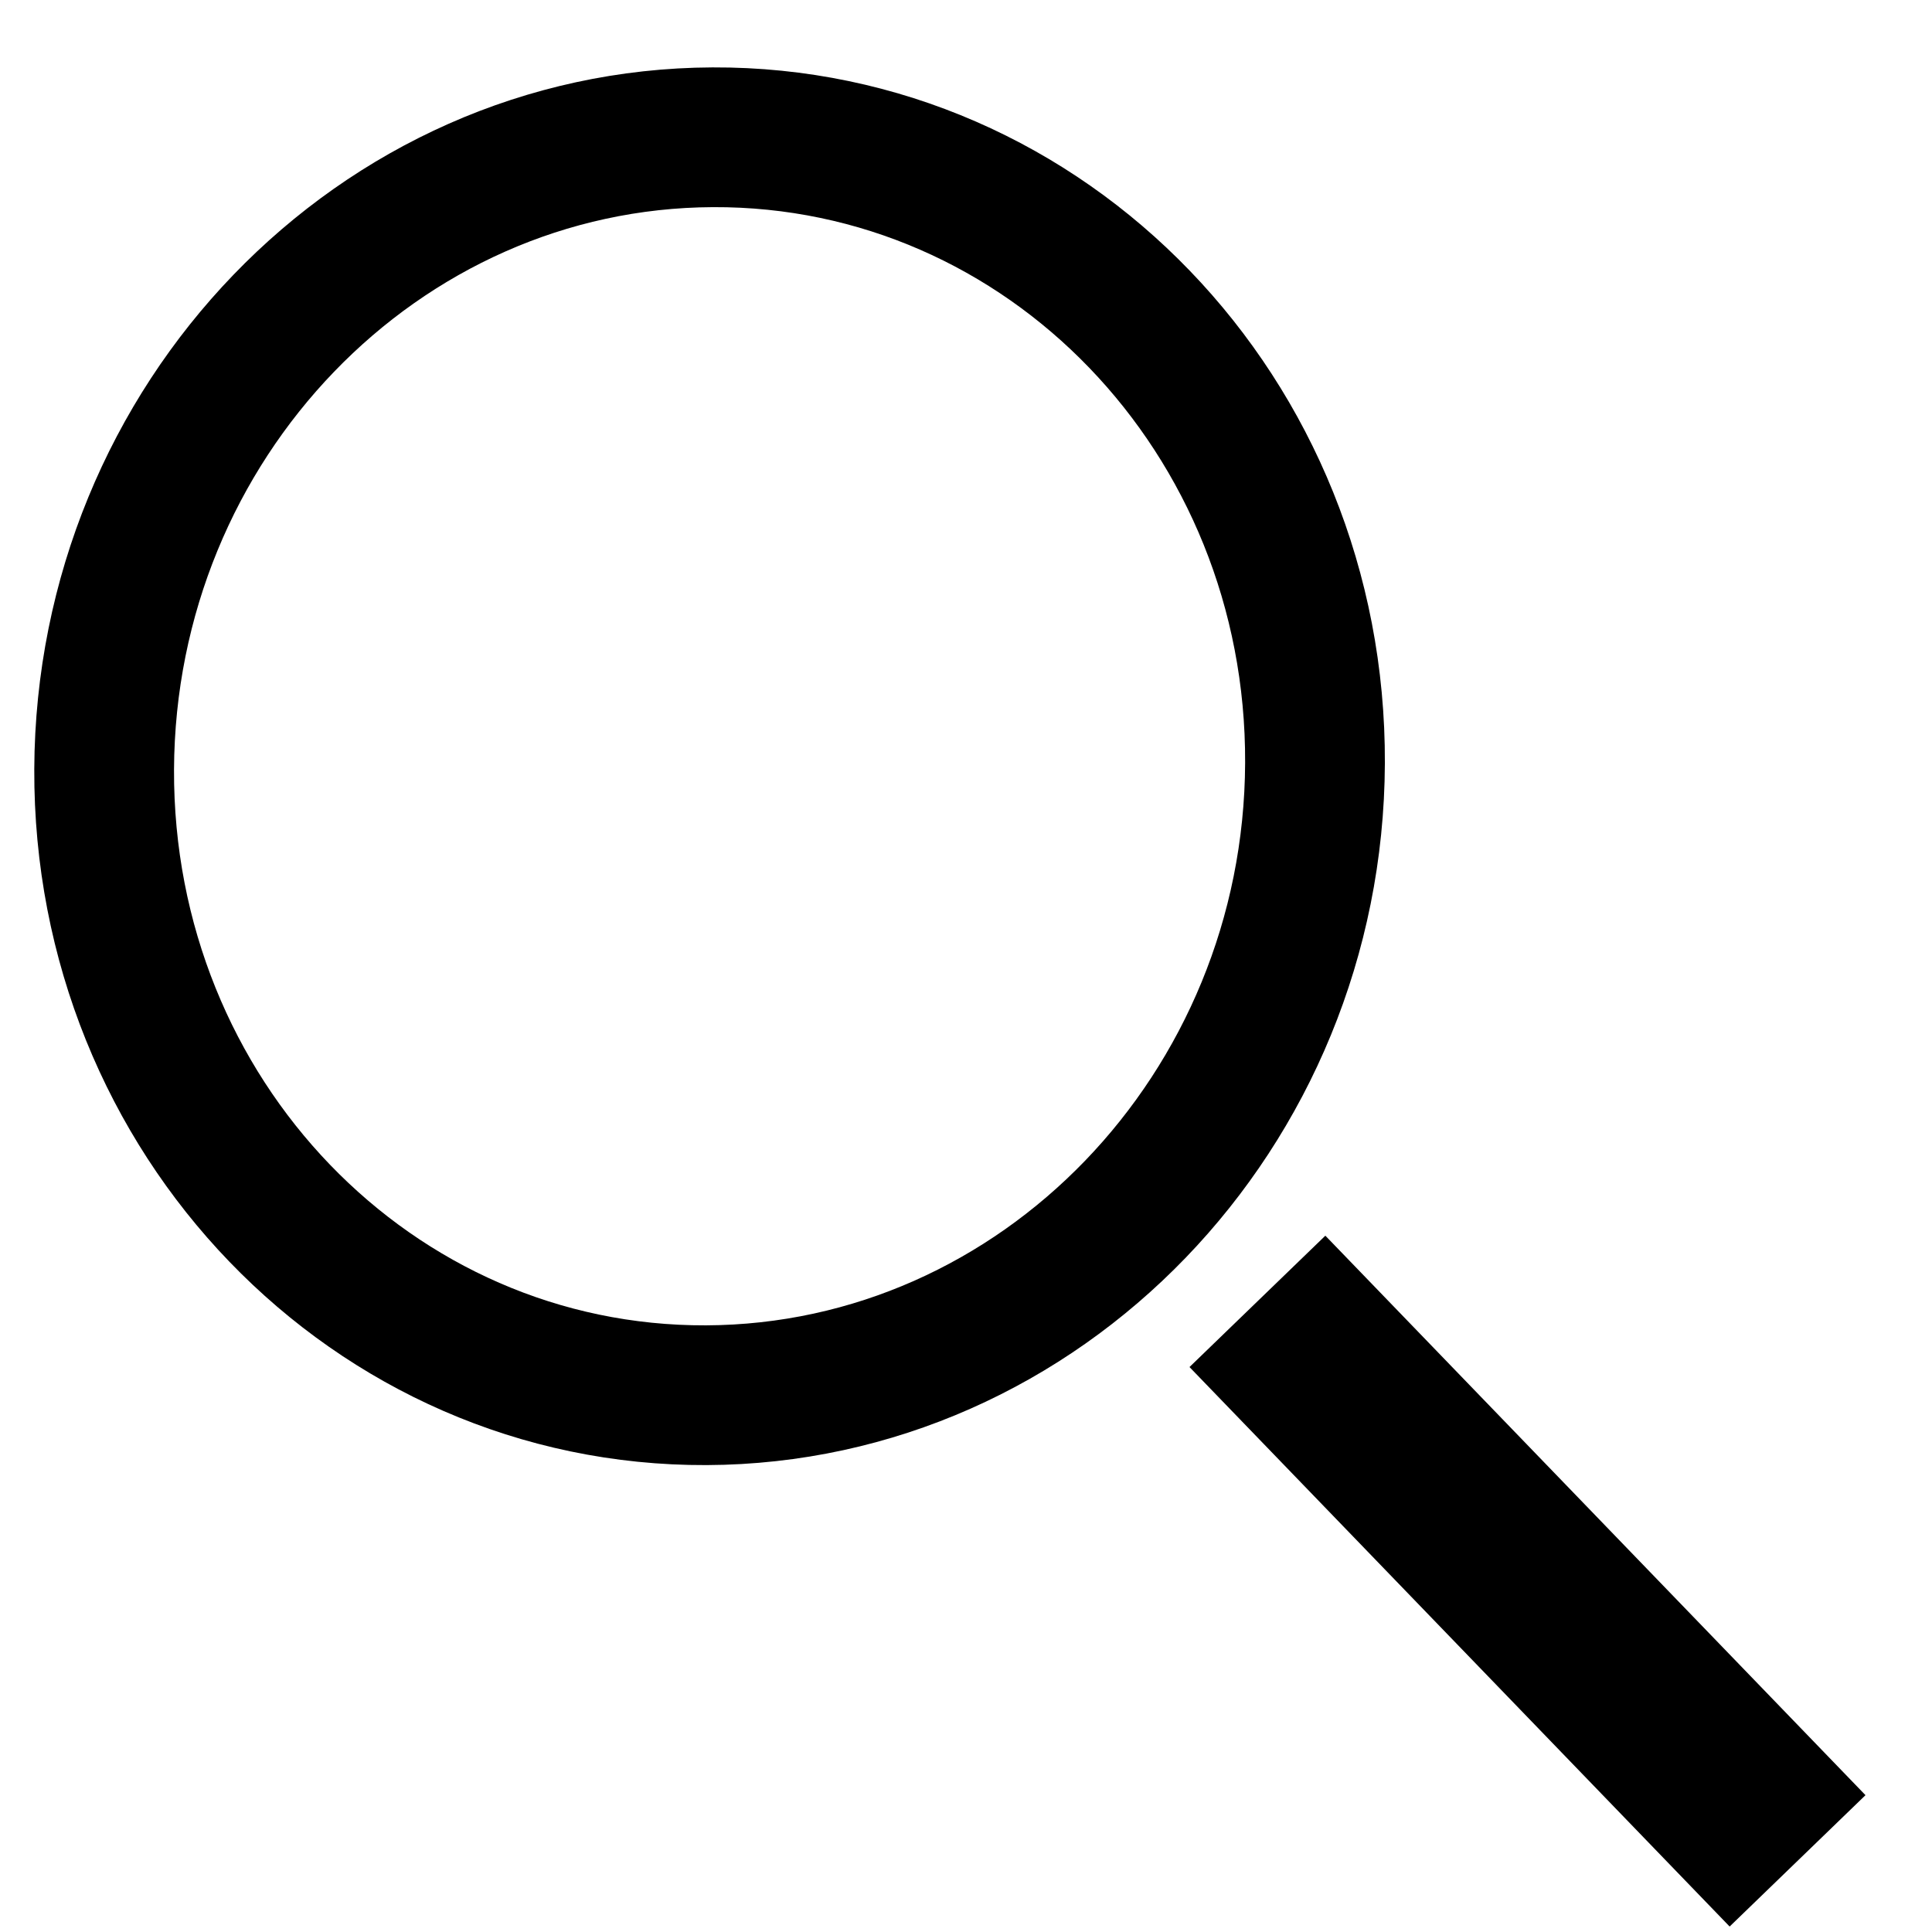 <?xml version="1.0" encoding="UTF-8"?>
<svg width="21px" height="21px" viewBox="0 0 21 21" version="1.1" xmlns="http://www.w3.org/2000/svg" xmlns:xlink="http://www.w3.org/1999/xlink">
    <!-- Generator: Sketch 52.2 (67145) - http://www.bohemiancoding.com/sketch -->
    <title>search (1)</title>
    <desc>Created with Sketch.</desc>
    <g id="Page-1" stroke="none" stroke-width="1" fill="none" fill-rule="evenodd">
        <g id="search-(1)" transform="translate(-2, -2)" stroke="#000000" stroke-width="1.519">
            <path d="M8.157,13.77 C10.736,16.327 15.007,16.254 17.693,13.59 C20.377,10.929 20.45,6.704 17.875,4.151 C15.297,1.594 11.026,1.667 8.339,4.331 C5.656,6.992 5.583,11.217 8.157,13.77 Z M12.833,18.039 L12.711,24.972 L13.246,24.981 L13.368,18.048 L12.833,18.039 Z" id="Oval-2" transform="translate(13.016, 13.632) rotate(-45) translate(-13.016, -13.632) "></path>
        </g>
    </g>
</svg>
